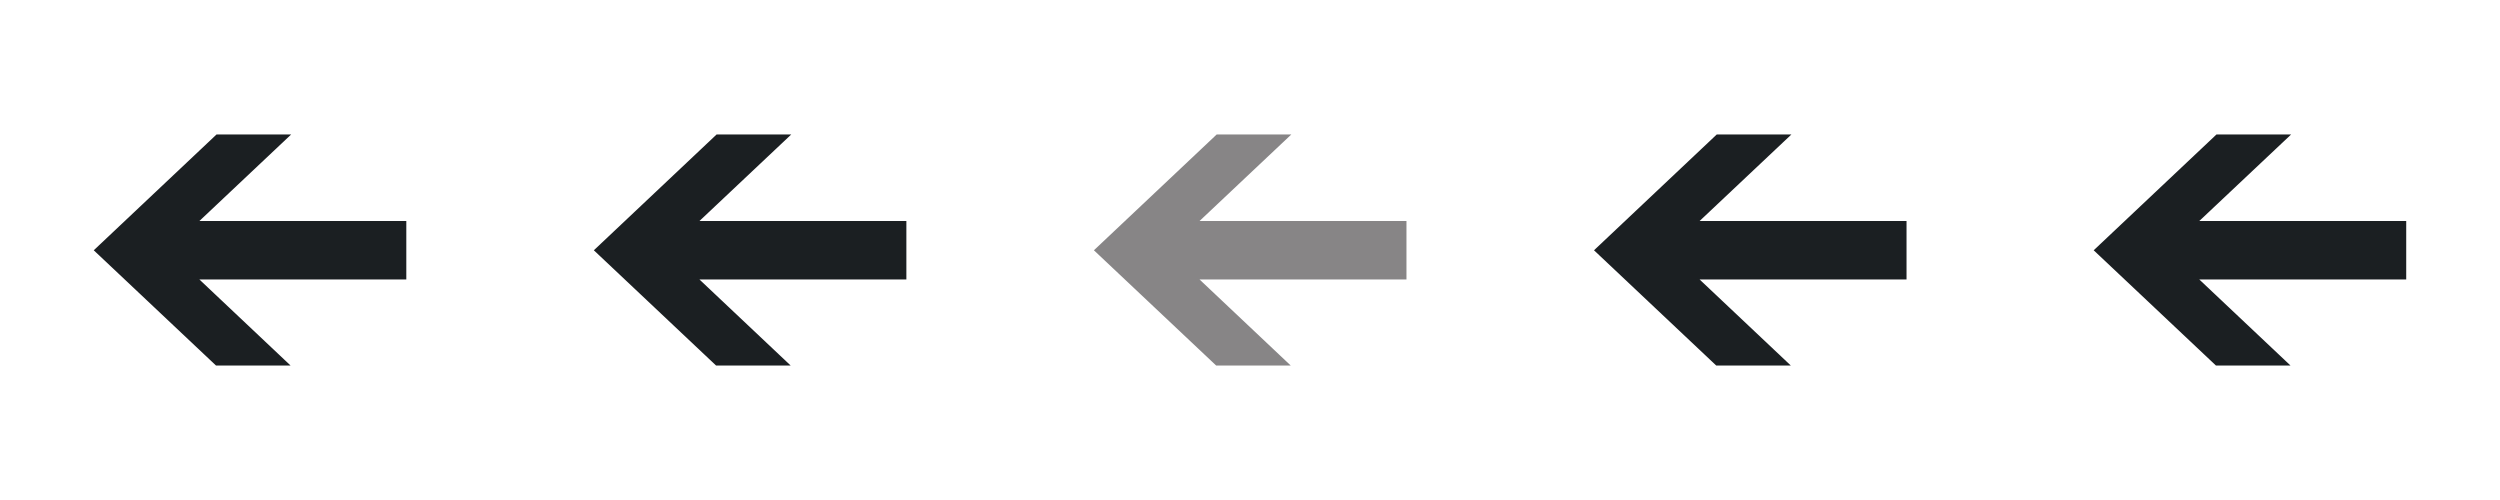 <svg width="80" height="16" viewBox="0 0 80 16" fill="none" xmlns="http://www.w3.org/2000/svg">
<g clip-path="url(#clip0_19_173)">
<path d="M6.38 7.072L9.317 4.303H6.929L3 8.009L6.912 11.697H9.298L6.38 8.943H13.002V7.072H6.38Z" fill="#1B1F22"/>
<path d="M22.382 7.072L25.32 4.303H22.931L19.003 8.009L22.914 11.697H25.301L22.382 8.943H29.004V7.072H22.382Z" fill="#1B1F22"/>
<path d="M38.385 7.072L41.322 4.303H38.934L35.005 8.009L38.917 11.697H41.303L38.385 8.943H45.007V7.072H38.385Z" fill="#878586"/>
<path d="M54.387 7.072L57.325 4.303H54.936L51.008 8.009L54.919 11.697H57.306L54.387 8.943H61.009V7.072H54.387Z" fill="#1B1F22"/>
<path d="M70.377 7.072L73.316 4.303H70.927L66.998 8.009L70.91 11.697H73.296L70.377 8.943H76.999V7.072H70.377Z" fill="#1B1F22"/>
</g>
<defs>
<clipPath id="clip0_19_173">
<rect width="80" height="16" fill="white"/>
</clipPath>
</defs>
</svg>
